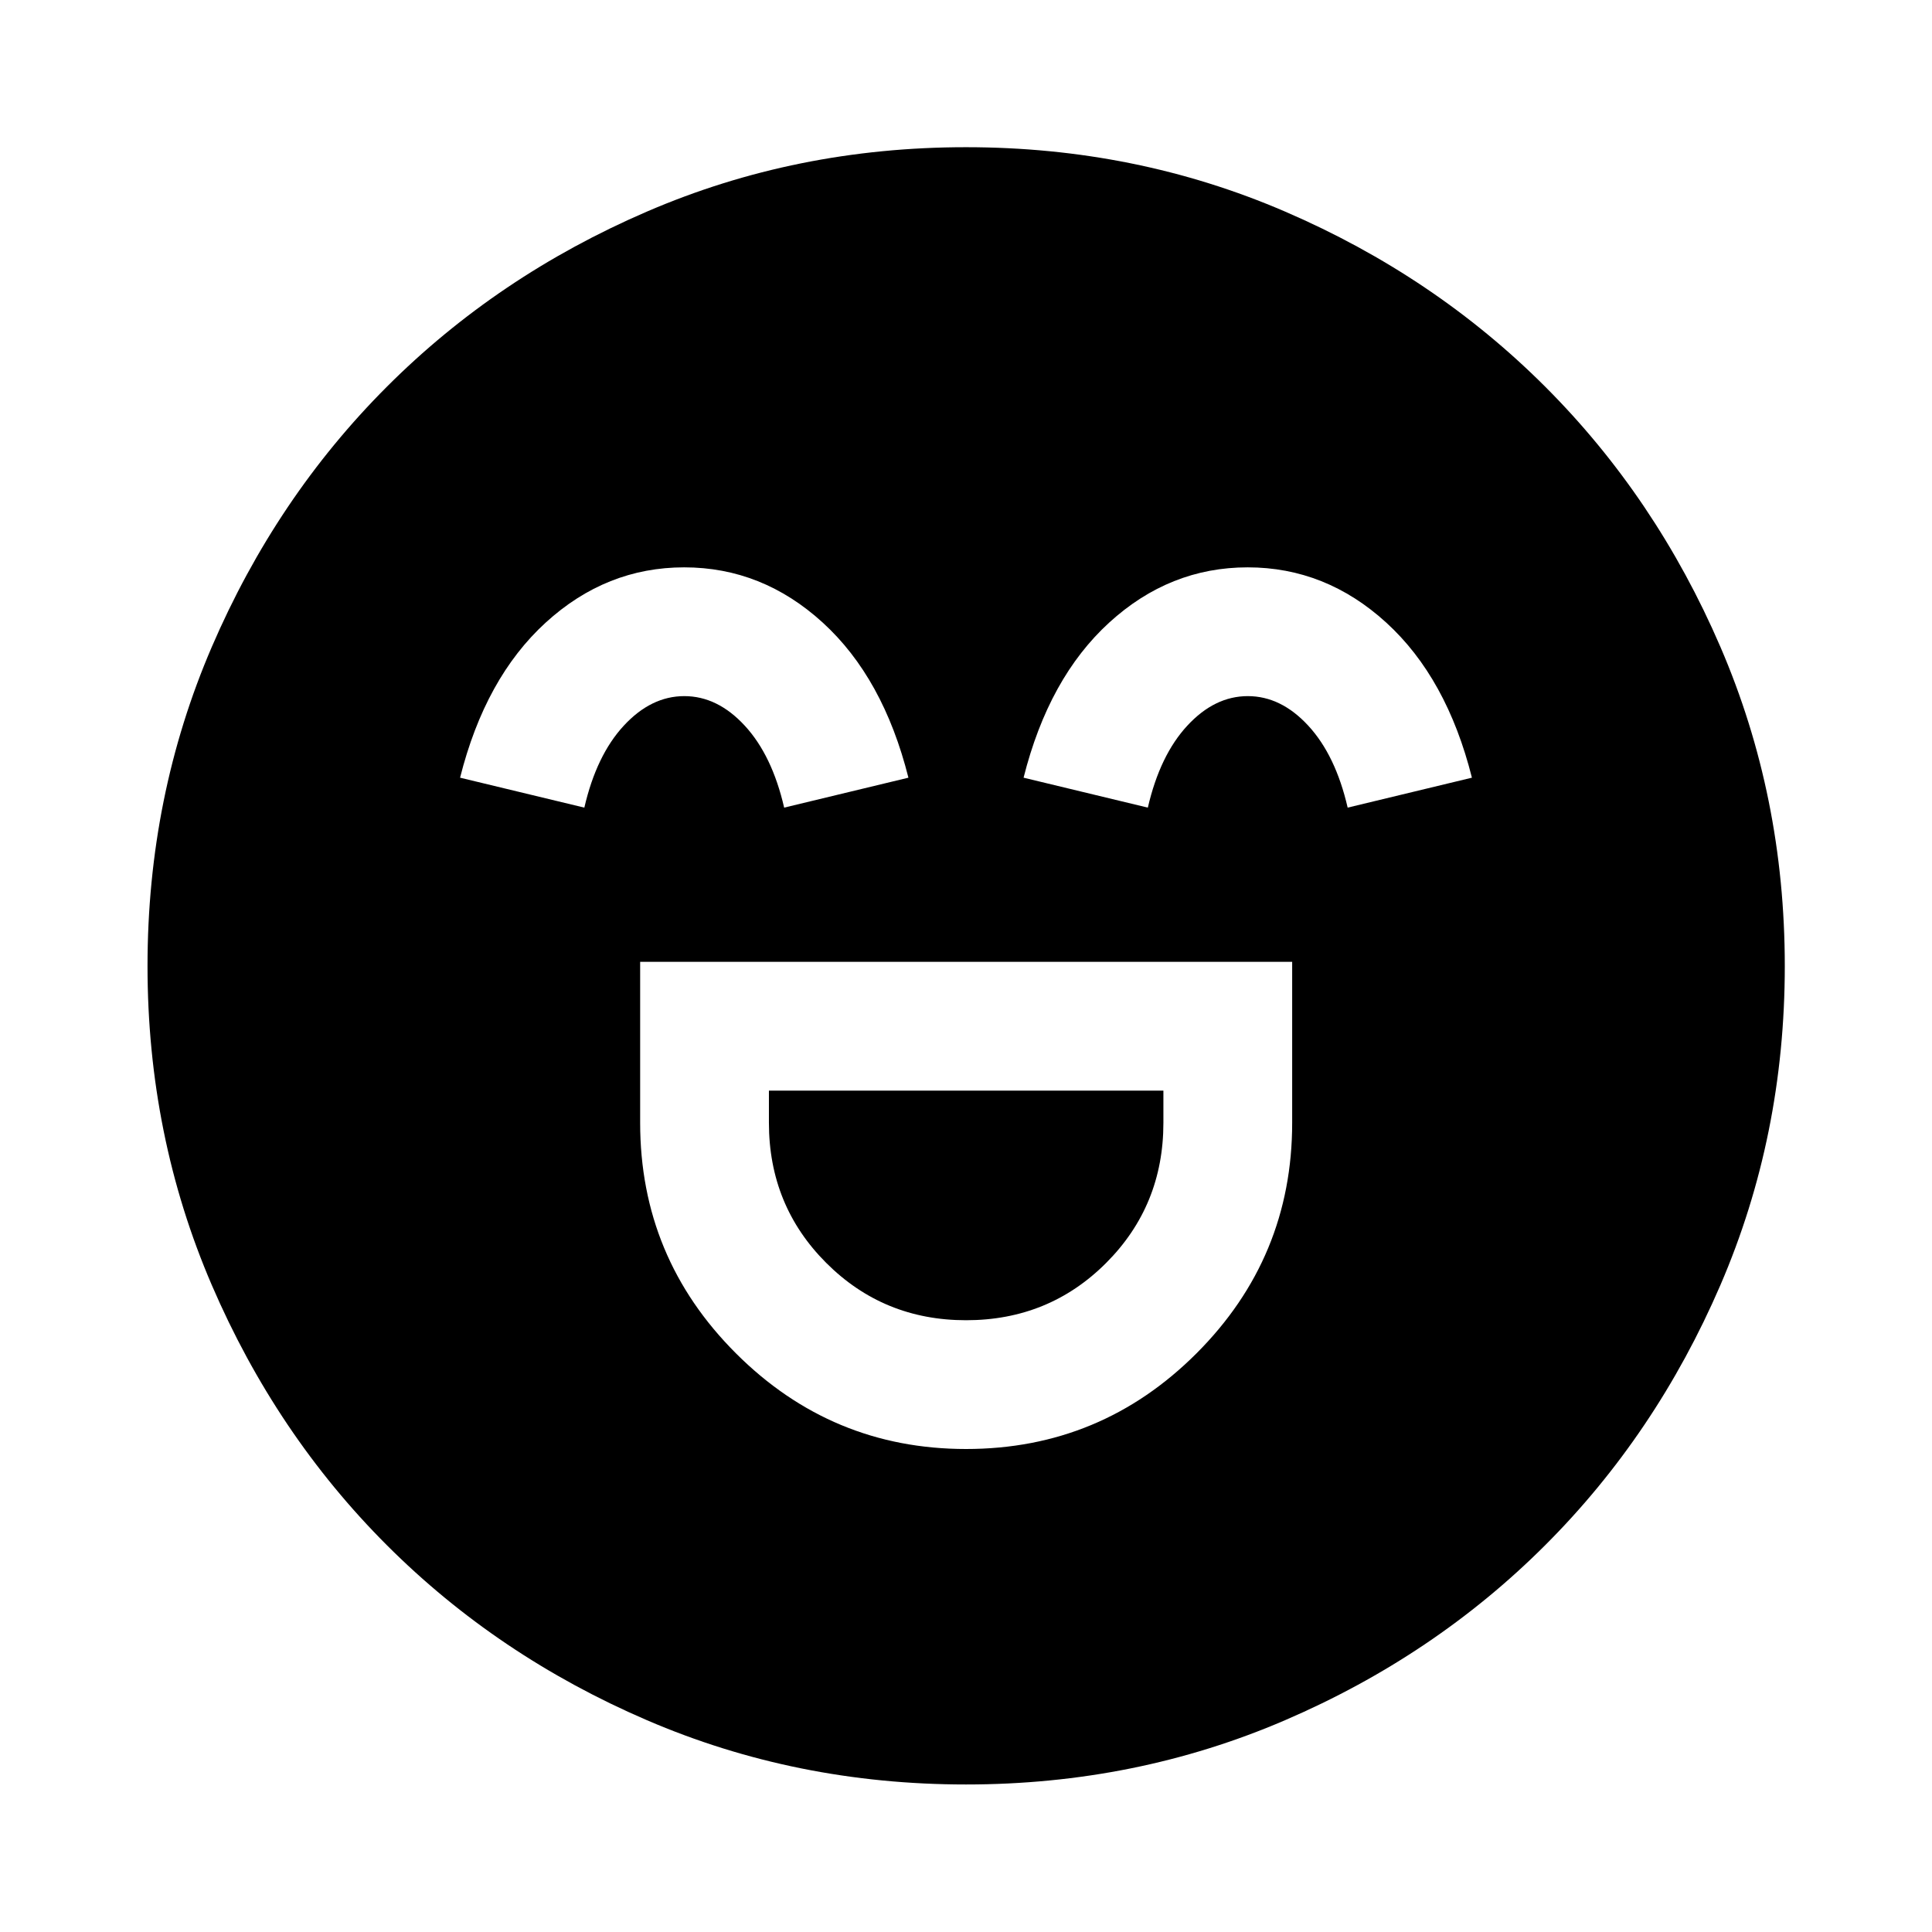 <svg xmlns="http://www.w3.org/2000/svg" height="40" viewBox="0 96 960 960" width="40"><path d="M318.087 573.927v80q0 66.957 47.57 114.515Q413.227 816 480.027 816q67.009 0 114.527-47.543 47.519-47.543 47.519-114.53v-80H318.087Zm161.942 178.087q-40.993 0-69.475-28.481-28.481-28.482-28.481-69.606v-16.014h196.014v16.014q0 41.124-28.437 69.606-28.437 28.481-69.621 28.481ZM339.966 377.913q-38.763 0-68.821 27.46t-42.536 77.055l61.746 14.876q6-26 19.587-40.702 13.588-14.703 30.086-14.703 16.499 0 30.058 14.703 13.559 14.702 19.559 40.702l61.746-14.876q-12.478-49.595-42.57-77.055-30.092-27.46-68.855-27.46Zm280 0q-38.763 0-68.821 27.46t-42.536 77.055l61.746 14.876q6-26 19.587-40.702 13.588-14.703 30.086-14.703 16.499 0 30.058 14.703 13.559 14.702 19.559 40.702l61.746-14.876q-12.478-49.595-42.57-77.055-30.092-27.46-68.855-27.46ZM480.002 982.696q-84.357 0-158.553-31.939-74.195-31.938-129.232-86.974-55.036-55.037-86.974-129.23-31.939-74.194-31.939-158.551 0-84.357 31.939-158.553 31.938-74.195 86.949-129.24 55.011-55.045 129.217-87.054 74.205-32.01 158.576-32.01 84.37 0 158.585 31.997 74.214 31.998 129.247 87.021 55.033 55.024 87.035 129.246 32.003 74.222 32.003 158.611 0 84.379-32.01 158.572-32.009 74.193-87.054 129.21-55.045 55.017-129.238 86.955-74.194 31.939-158.551 31.939Z"/></svg>